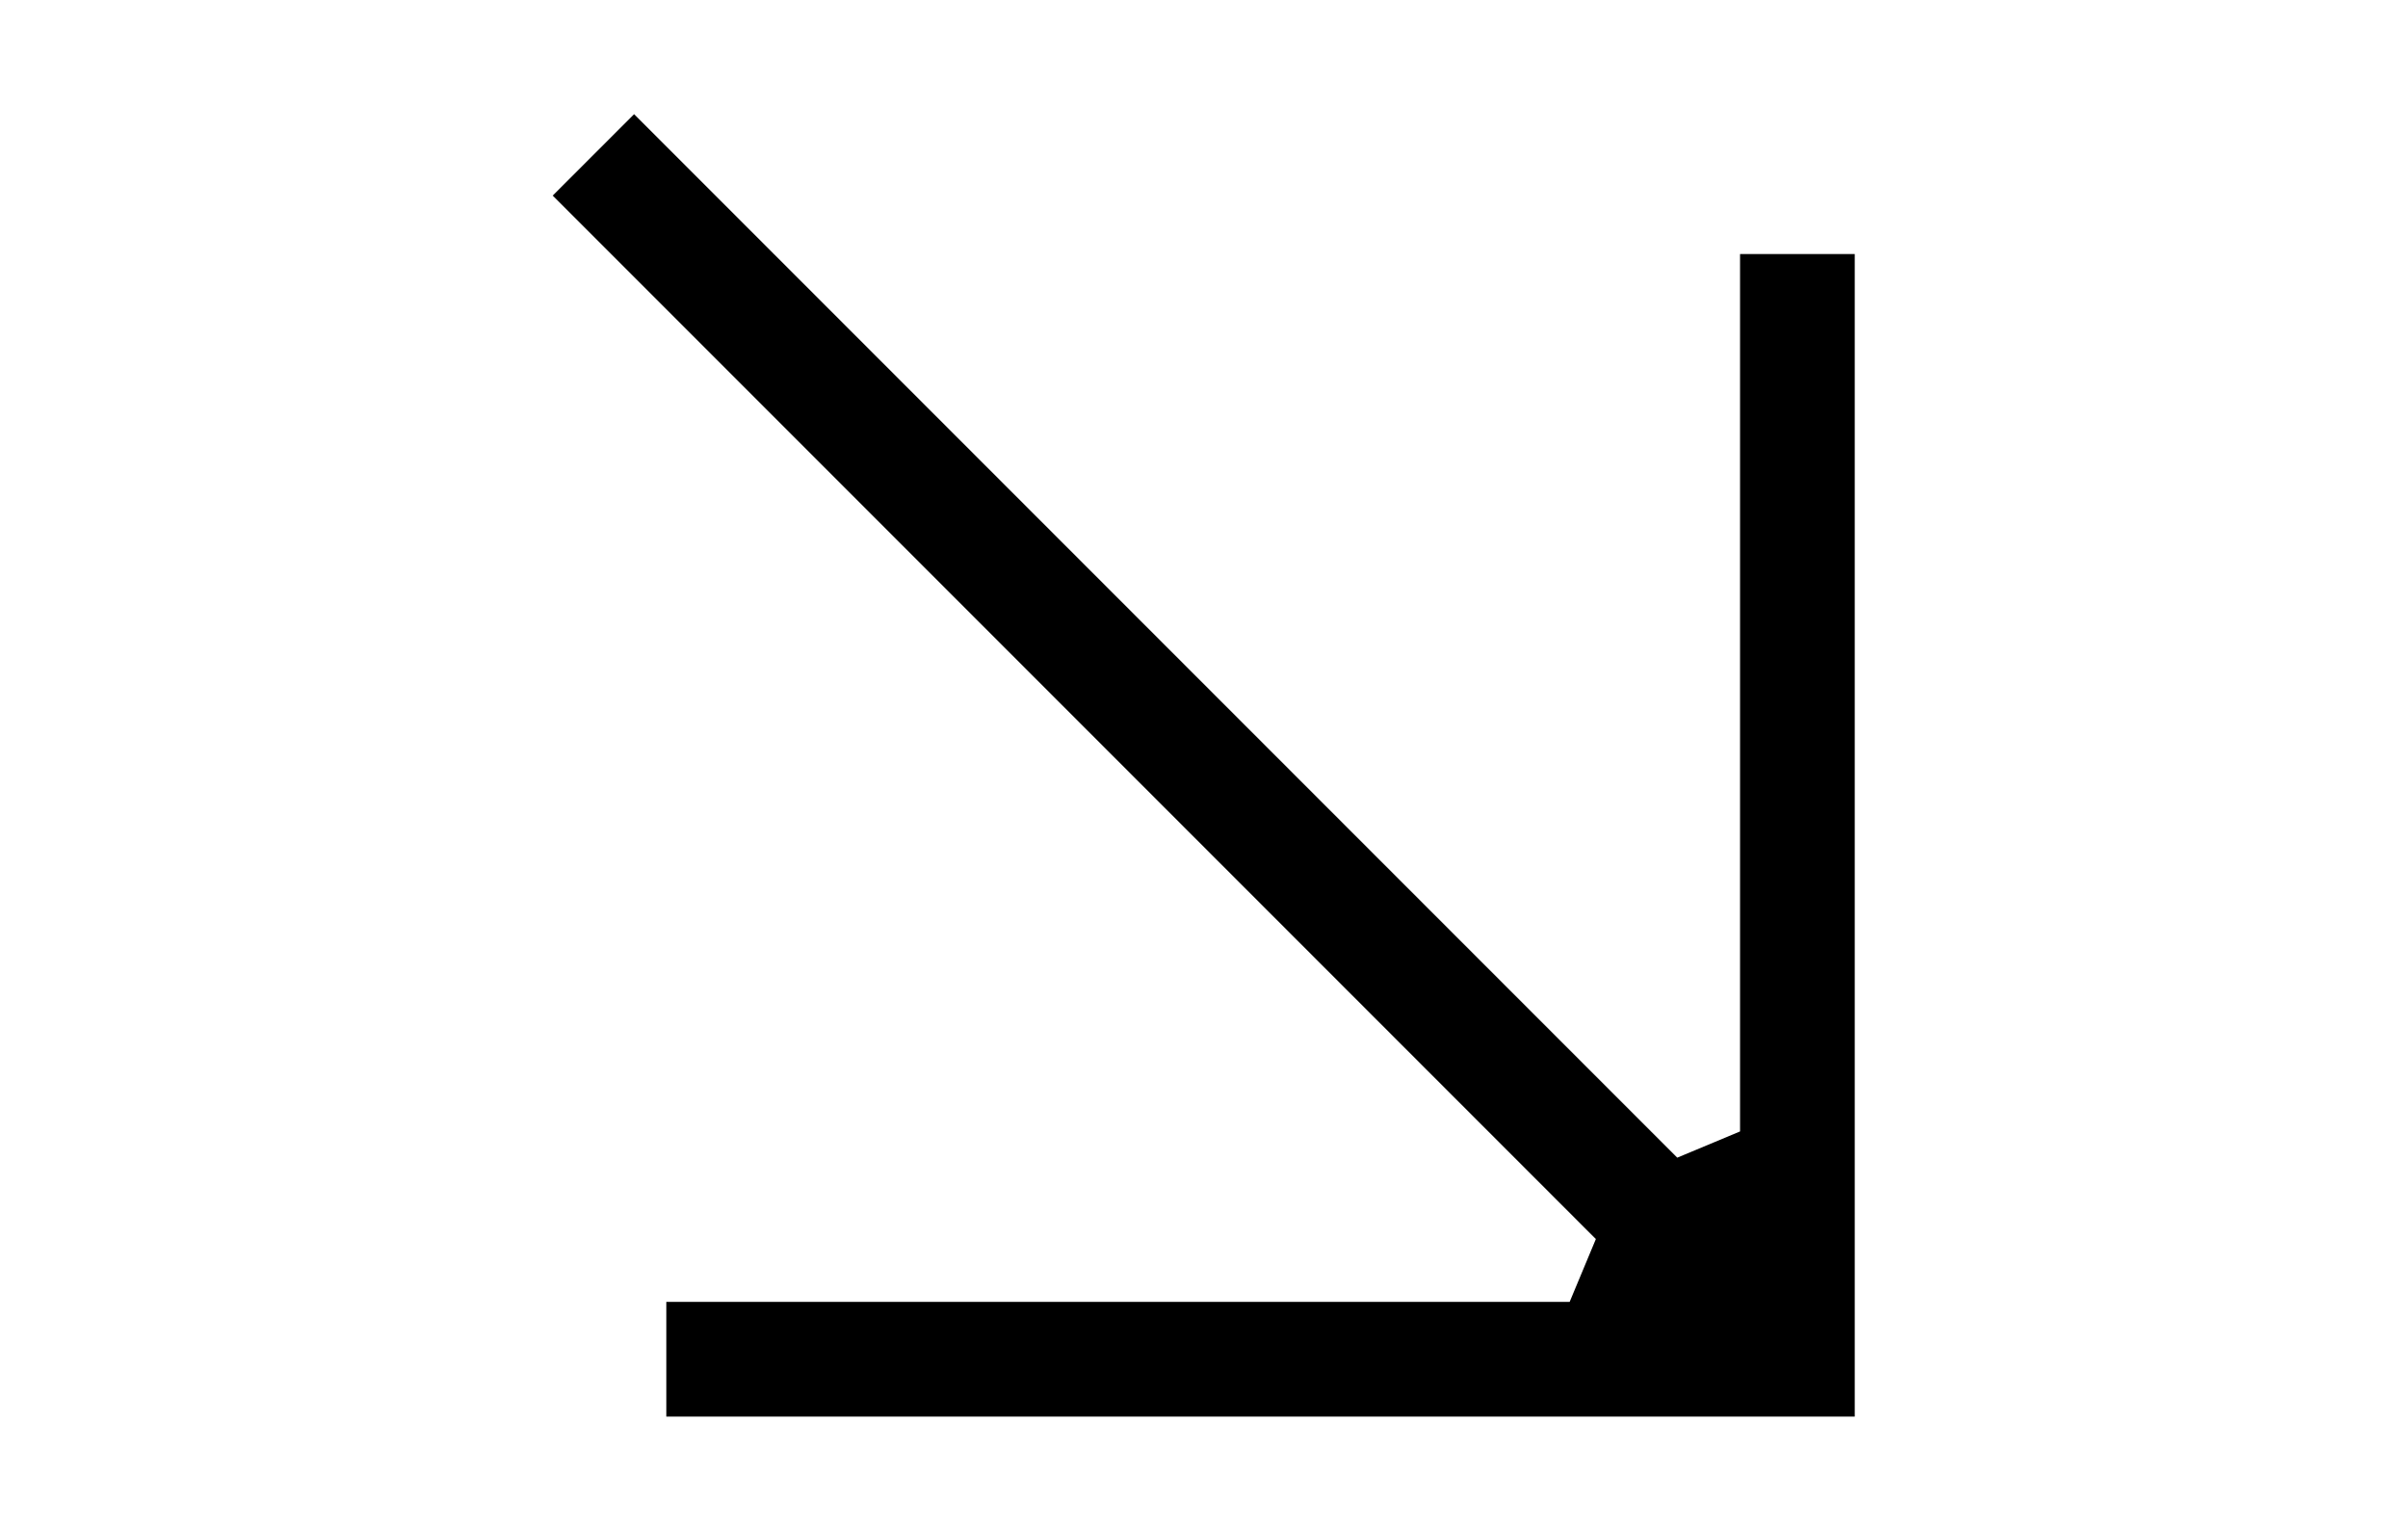 <?xml version="1.0" encoding="utf-8"?>
<!-- Generator: Adobe Illustrator 27.8.0, SVG Export Plug-In . SVG Version: 6.00 Build 0)  -->
<svg version="1.1" id="Layer_1" xmlns="http://www.w3.org/2000/svg" xmlns:xlink="http://www.w3.org/1999/xlink" x="0px" y="0px"
	 viewBox="0 0 44.09 28.03" style="enable-background:new 0 0 44.09 28.03;   aria-hidden: true; 
  focusable: false ;
  role: img;" xml:space="preserve">
<path d="M11.61,2.09l19.1,19.1c0.55-0.23,0.6-0.25,1.15-0.48V4.65h2.1v21.28l-21.76,0v-2.1l16.54,0c0.23-0.55,0.25-0.6,0.48-1.15
	l-19.1-19.1L11.61,2.09z"/>
</svg>
